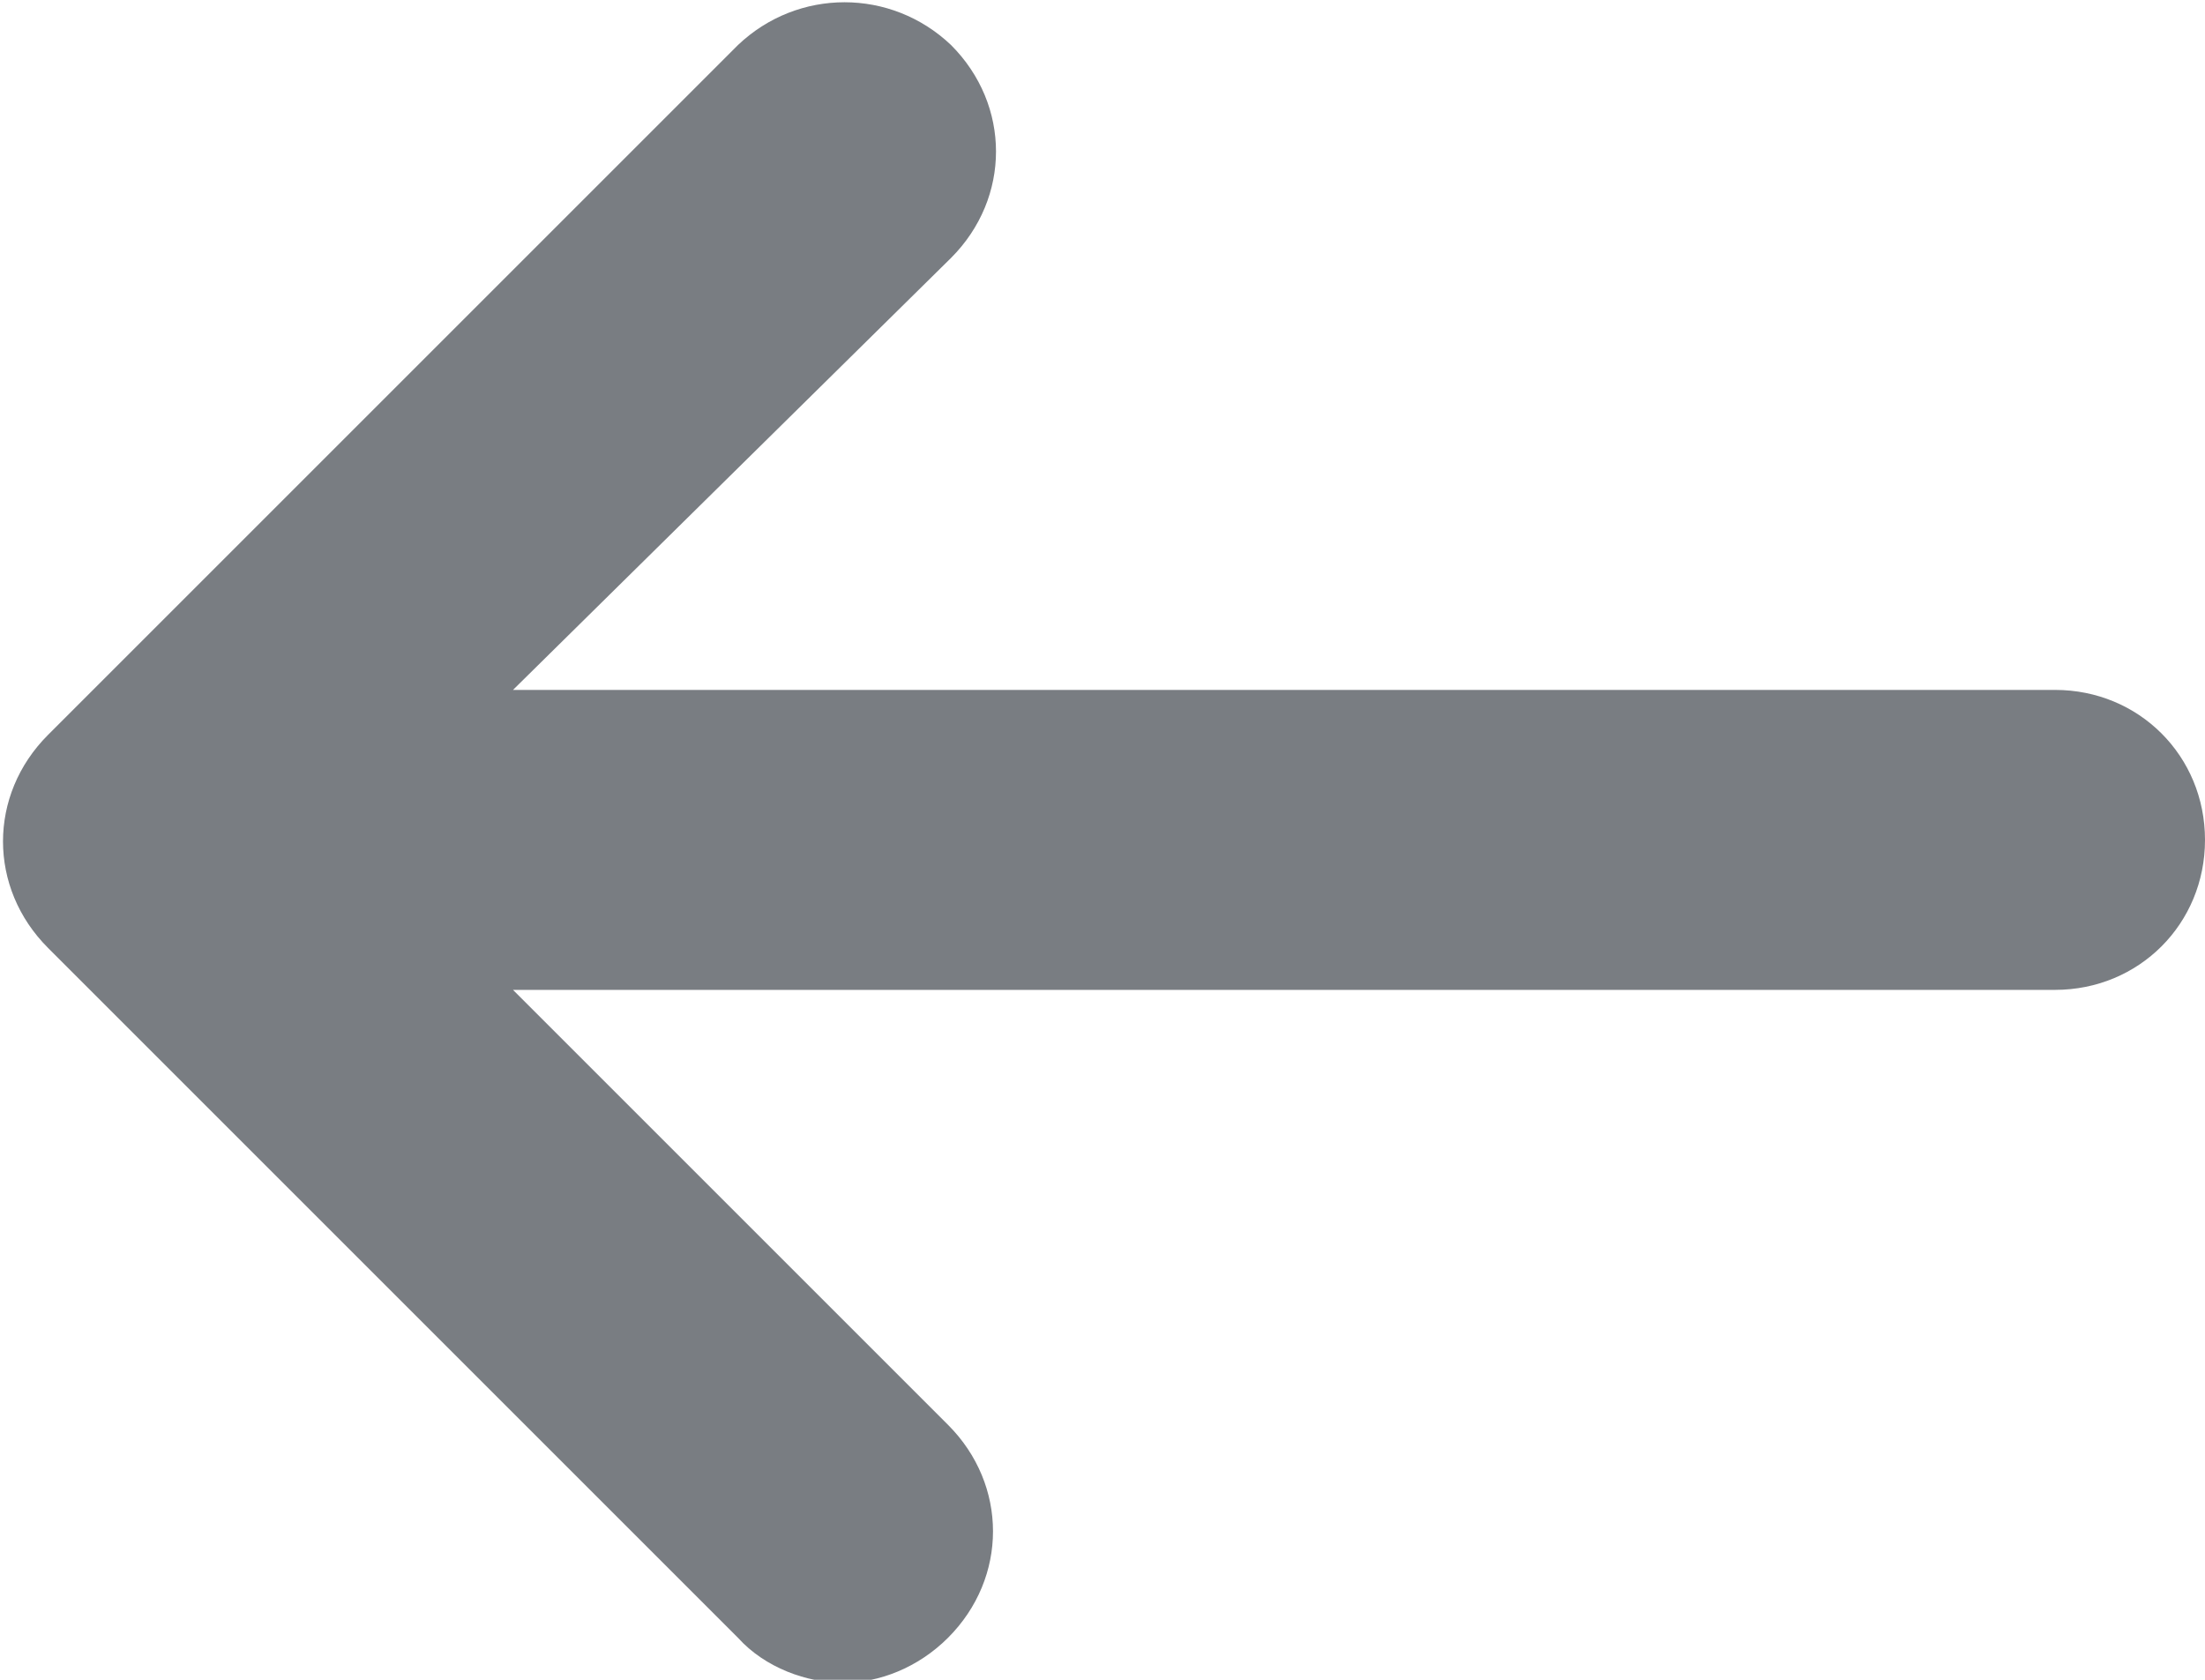 <?xml version="1.0" encoding="utf-8"?>
<!-- Generator: Adobe Illustrator 19.1.0, SVG Export Plug-In . SVG Version: 6.00 Build 0)  -->
<svg version="1.1" id="Layer_1" xmlns="http://www.w3.org/2000/svg" xmlns:xlink="http://www.w3.org/1999/xlink" x="0px" y="0px"
	 viewBox="-12 23 73.5 56" style="enable-background:new -12 23 73.5 56;" xml:space="preserve">
<style type="text/css">
	.st0{fill:#797D82;}
</style>
<path class="st0" d="M61.5,51c0,2.8-2.2,5-5,5H5.1l14.5,14.5c2,2,2,5.1,0,7.1c-1,1-2.3,1.5-3.5,1.5s-2.6-0.5-3.5-1.5l-23-23
	c-2-2-2-5.1,0-7.1l23-23c2-1.9,5.1-1.9,7.1,0c2,2,2,5.1,0,7.1L5.1,46h51.4C59.3,46,61.5,48.2,61.5,51z"/>
</svg>
